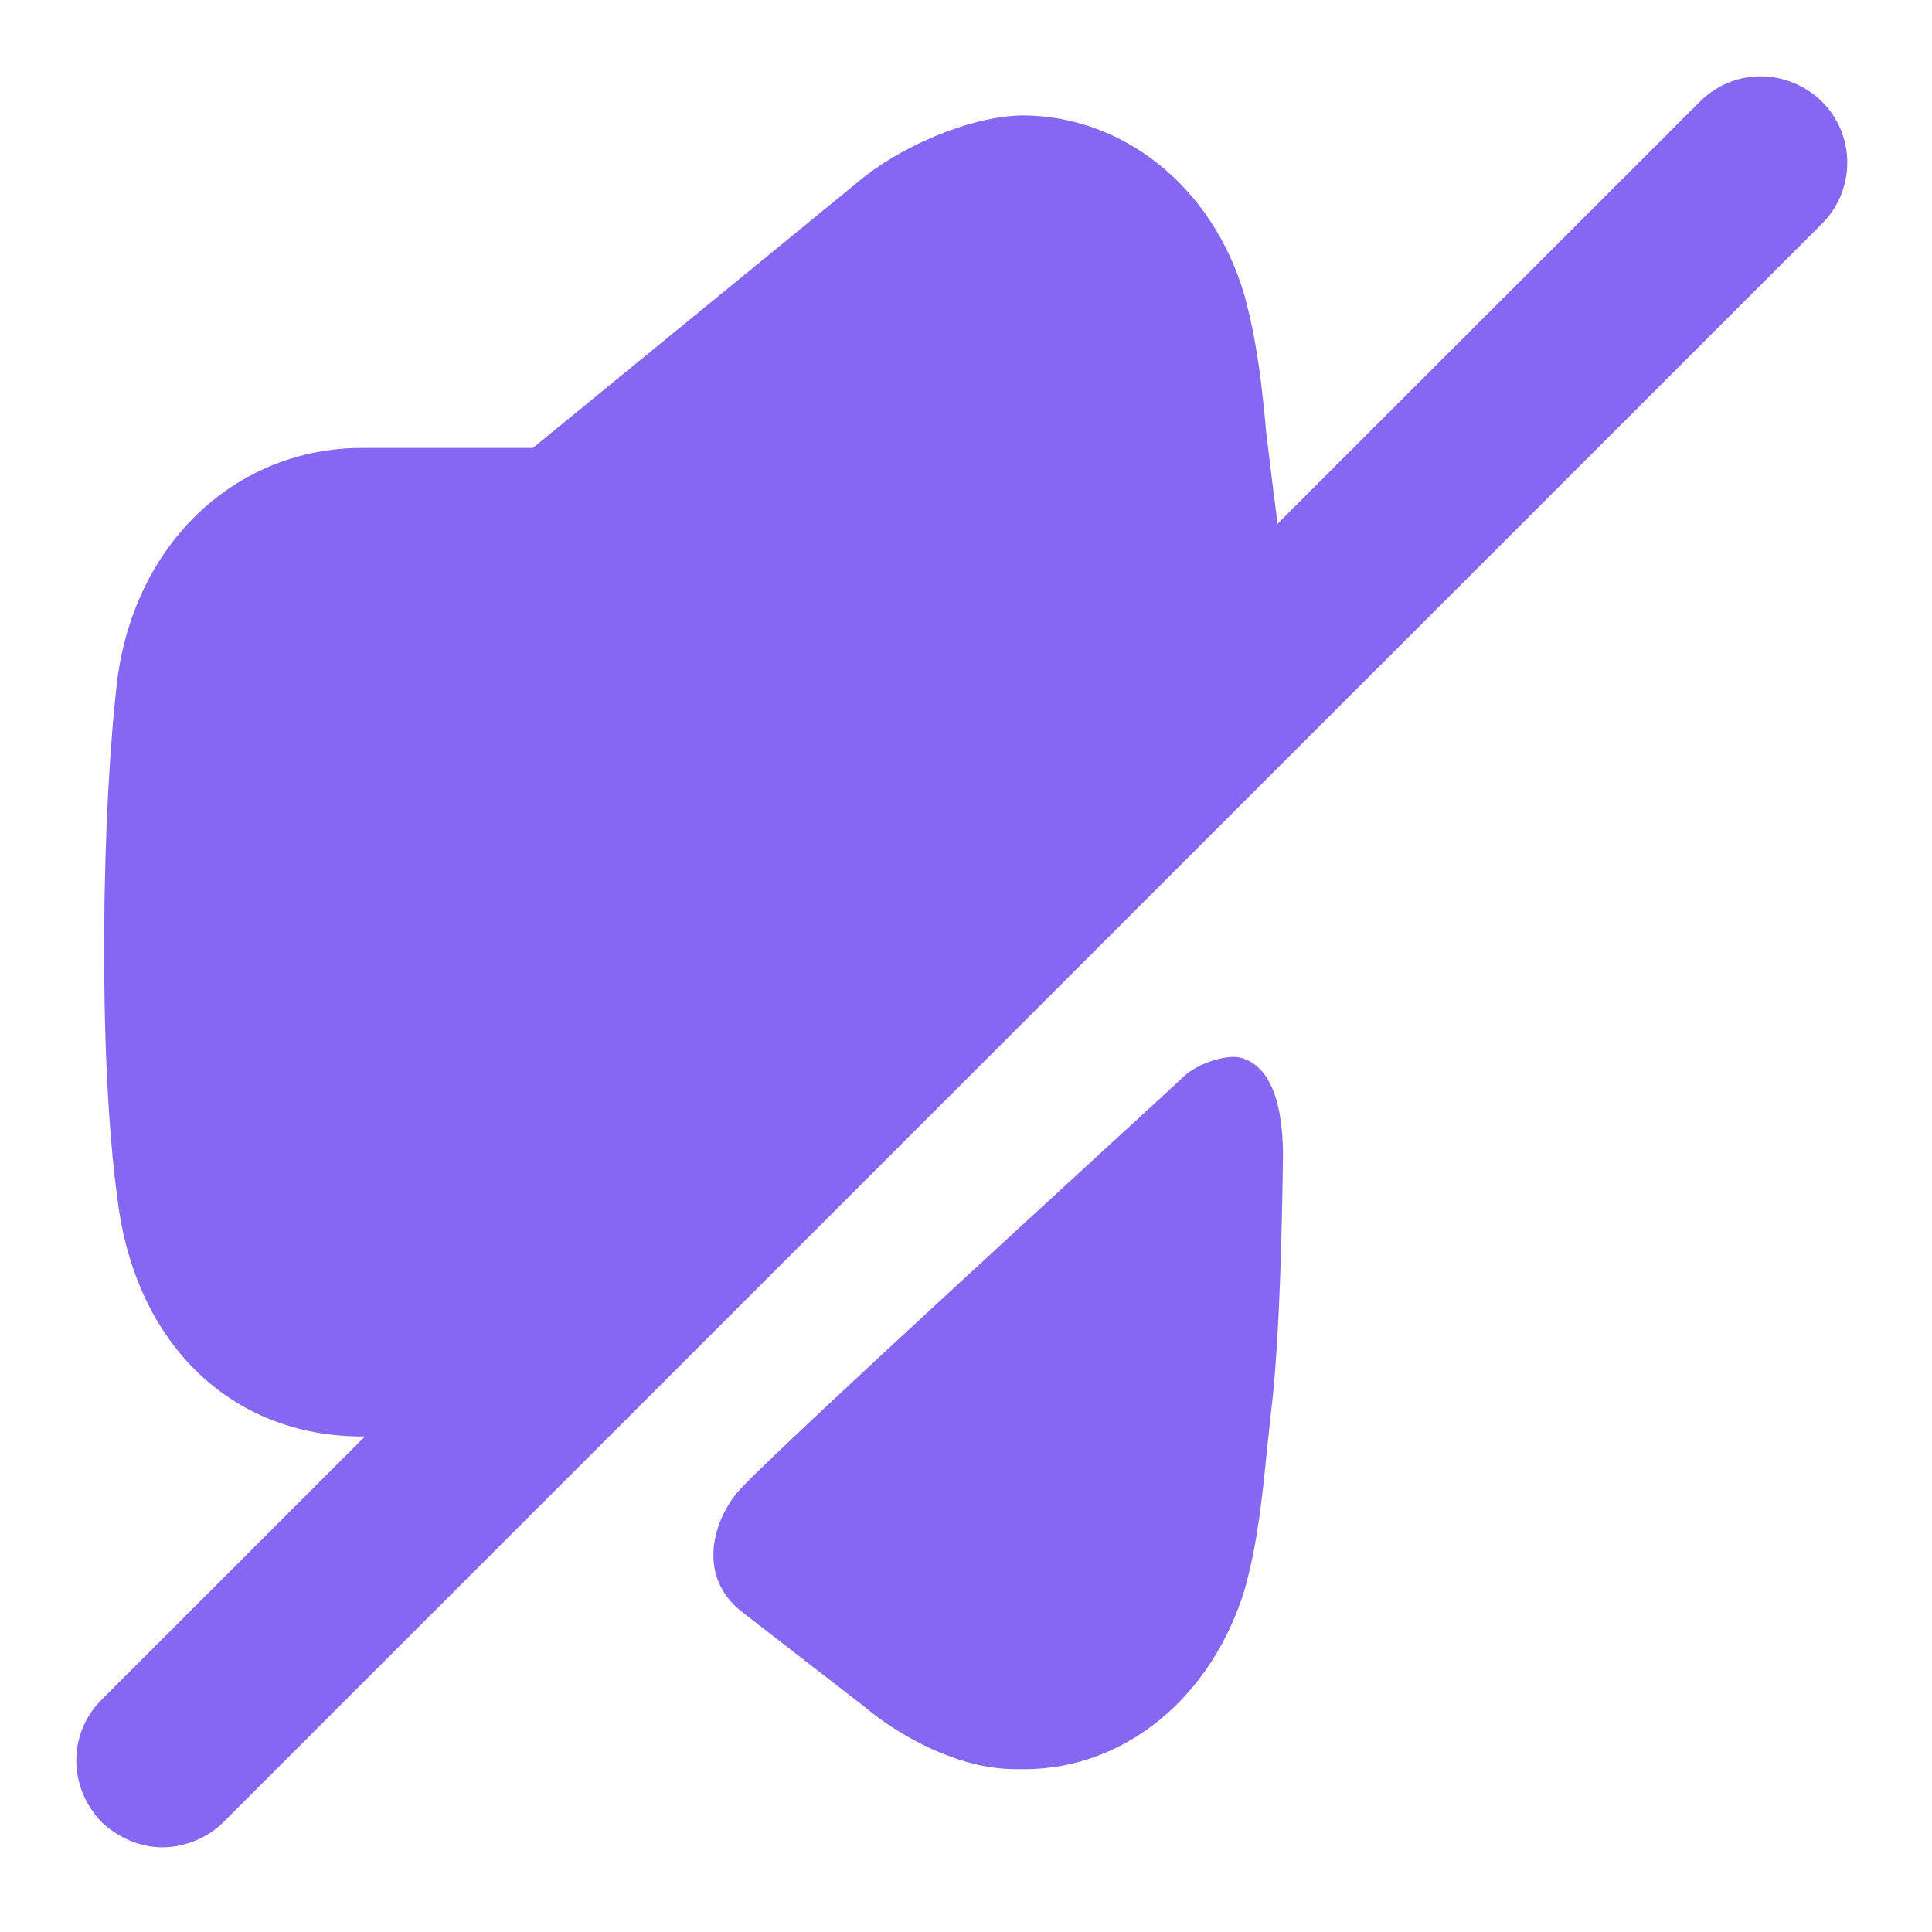 <svg width="19" height="19" viewBox="0 0 19 19" fill="none" xmlns="http://www.w3.org/2000/svg">
<path fill-rule="evenodd" clip-rule="evenodd" d="M16.718 0.999C17.049 0.669 17.574 0.667 17.917 0.998C18.25 1.33 18.25 1.868 17.918 2.2L2.198 17.919C2.042 18.075 1.817 18.167 1.598 18.167C1.383 18.167 1.172 18.08 1.001 17.921C0.667 17.575 0.667 17.048 0.998 16.717L3.589 14.127H3.563C2.271 14.127 1.331 13.214 1.156 11.798C0.961 10.381 1 7.956 1.156 6.665C1.339 5.326 2.33 4.405 3.563 4.405H5.241L8.443 1.785C8.832 1.456 9.521 1.144 10.054 1.135C11.024 1.135 11.917 1.814 12.237 2.9C12.363 3.357 12.413 3.812 12.452 4.25L12.528 4.87C12.541 4.965 12.553 5.056 12.562 5.153L16.718 0.999ZM11.641 10.587C11.772 10.459 12.065 10.367 12.197 10.401C12.553 10.491 12.623 11.003 12.617 11.404C12.601 12.571 12.562 13.382 12.5 13.883L12.456 14.297L12.455 14.304C12.414 14.72 12.371 15.151 12.247 15.61C11.924 16.694 11.058 17.399 10.073 17.399C10.041 17.399 10.009 17.399 9.976 17.398C9.431 17.398 8.841 17.072 8.506 16.788L7.314 15.865C6.861 15.528 6.995 14.991 7.249 14.679C7.439 14.447 9.721 12.352 10.919 11.252C11.326 10.879 11.607 10.62 11.641 10.587Z" fill="#8667F2"/>
</svg>
